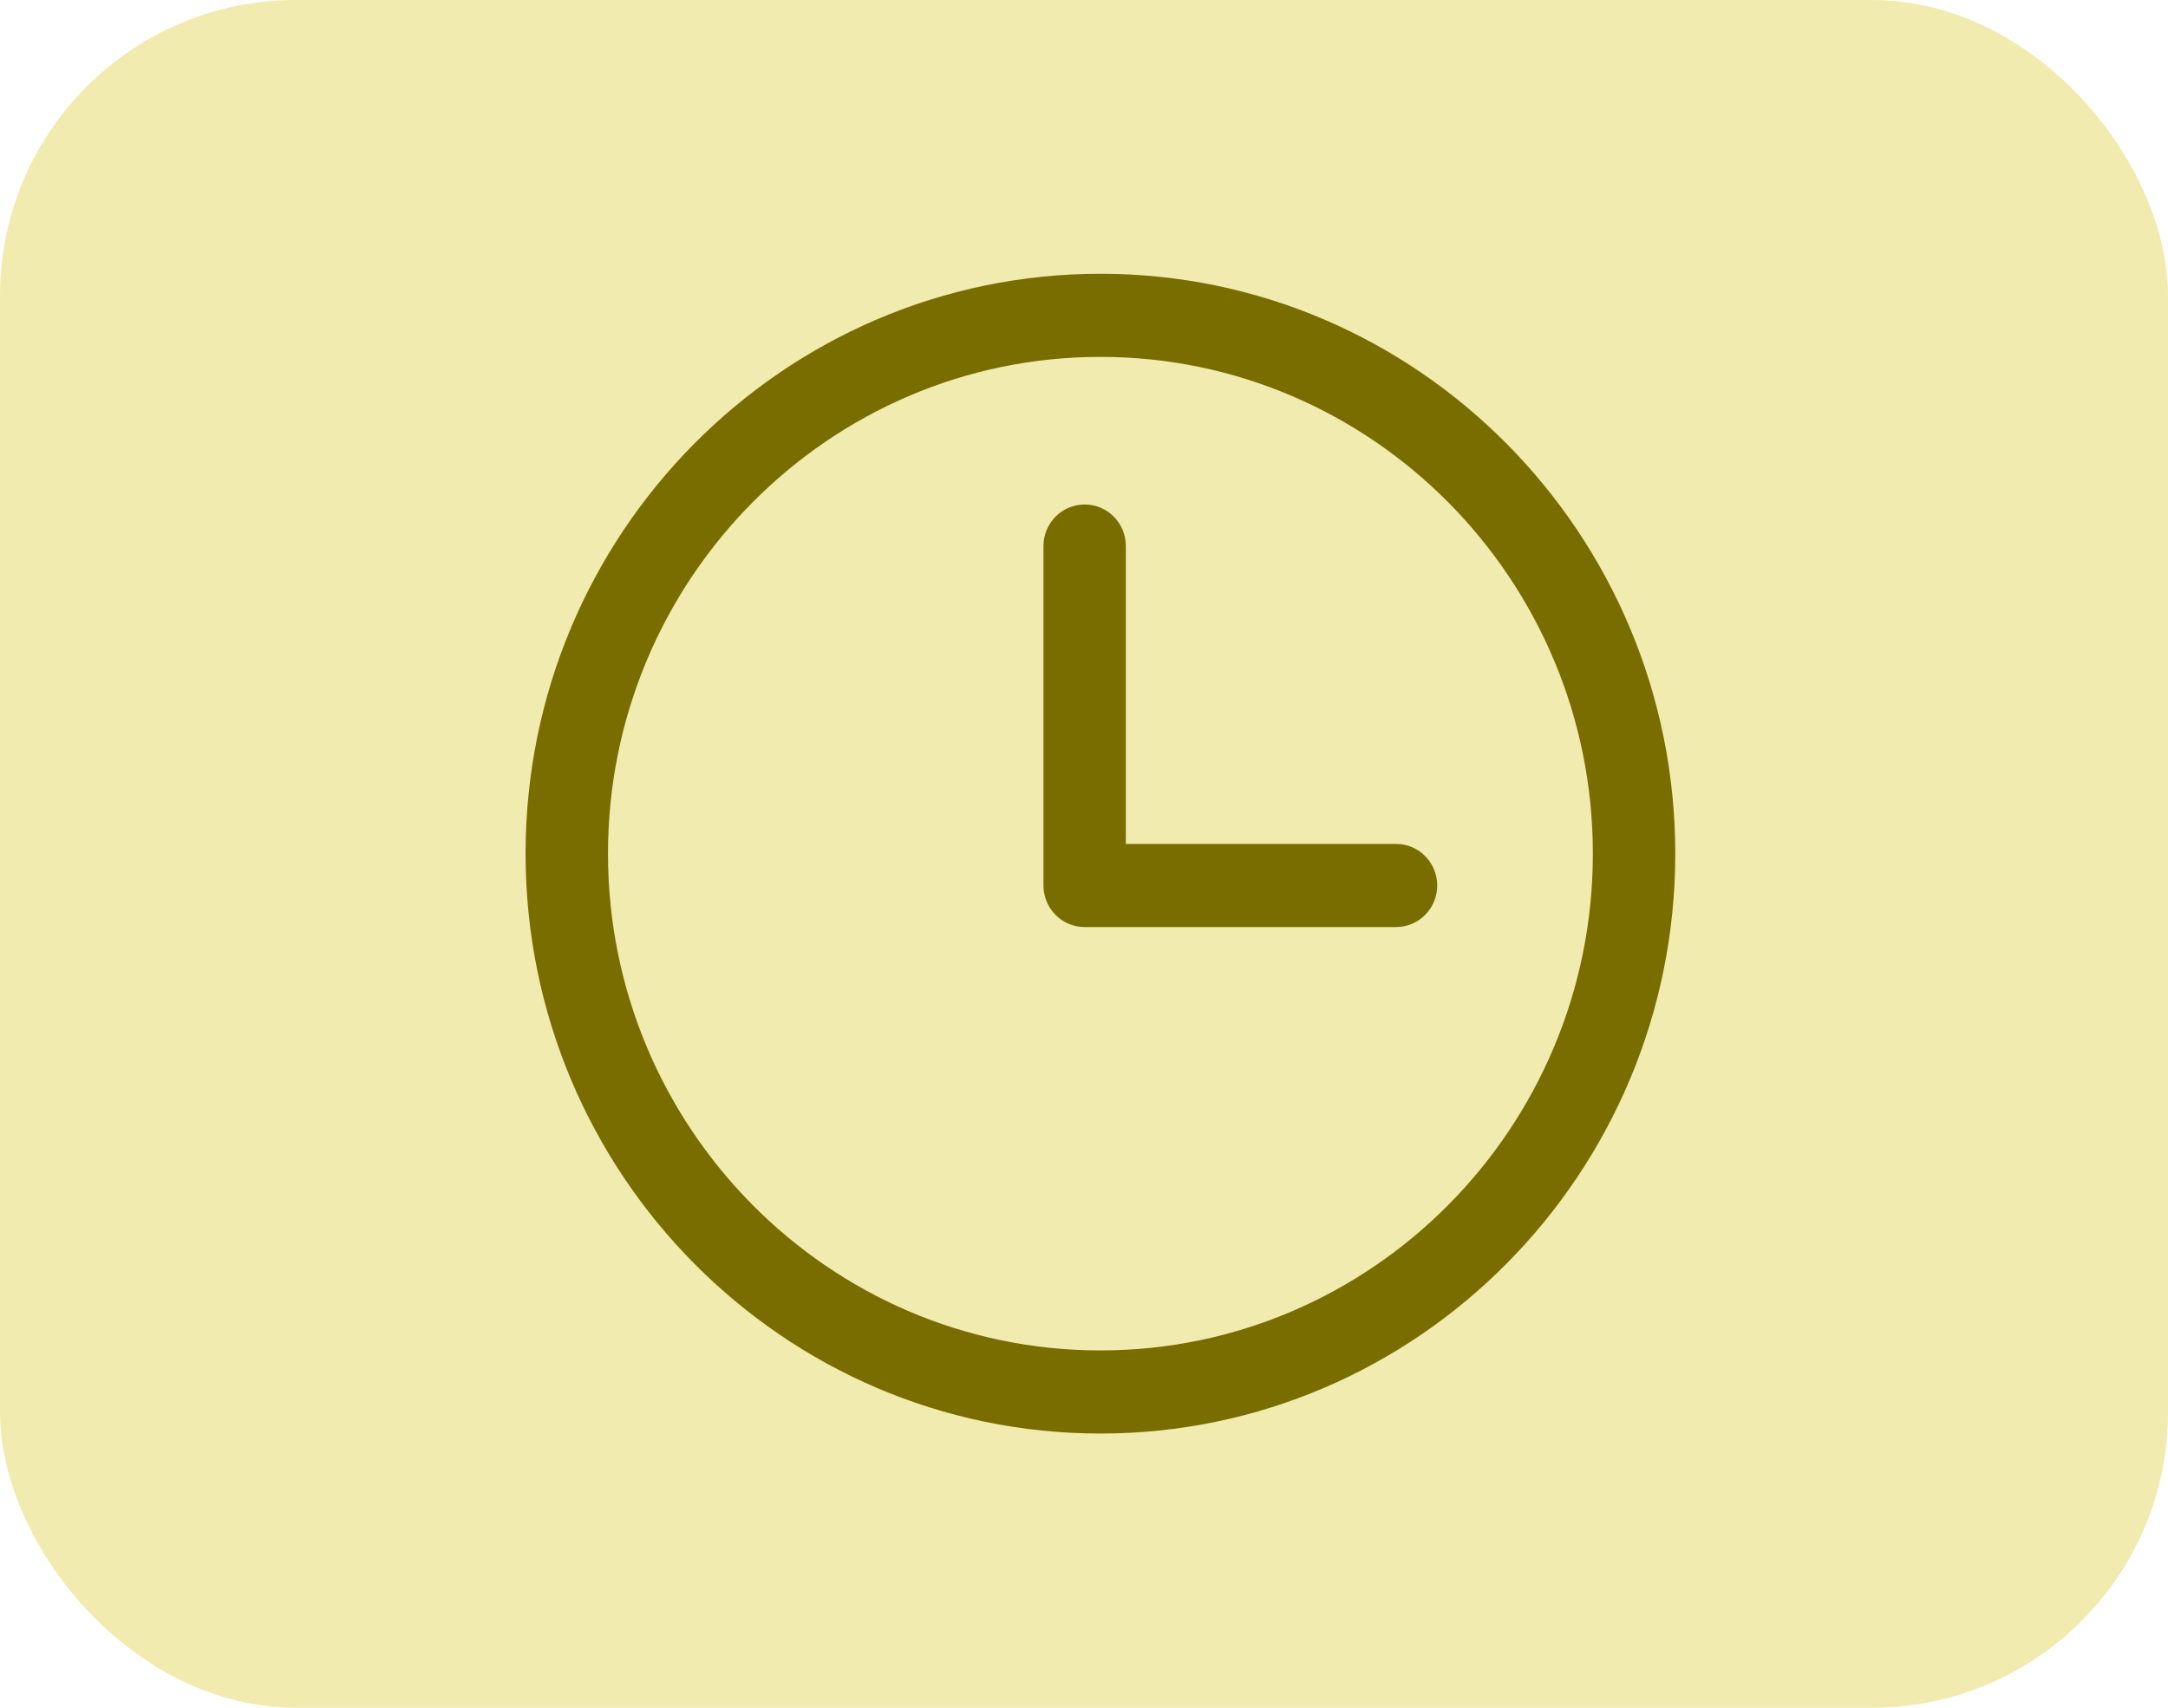 <svg width="66" height="52" viewBox="0 0 66 52" fill="none" xmlns="http://www.w3.org/2000/svg">
<rect width="66" height="52" rx="9" fill="#F2EBB0"/>
<path d="M33.5 8.336C23.851 8.336 16 16.257 16 25.993C16 35.73 23.851 43.651 33.5 43.651C43.15 43.651 51 35.729 51 25.993C51 16.257 43.15 8.336 33.5 8.336ZM33.5 41.12C25.234 41.12 18.509 34.334 18.509 25.993C18.509 17.652 25.234 10.867 33.5 10.867C41.766 10.867 48.491 17.652 48.491 25.993C48.491 34.334 41.766 41.12 33.5 41.12Z" fill="#796D00"/>
<path d="M42.498 25.697H34.274V16.627C34.274 15.928 33.713 15.361 33.02 15.361C32.327 15.361 31.766 15.928 31.766 16.627V26.963C31.766 27.662 32.327 28.229 33.02 28.229H42.498C43.191 28.229 43.753 27.662 43.753 26.963C43.753 26.264 43.191 25.697 42.498 25.697Z" fill="#796D00"/>
</svg>
